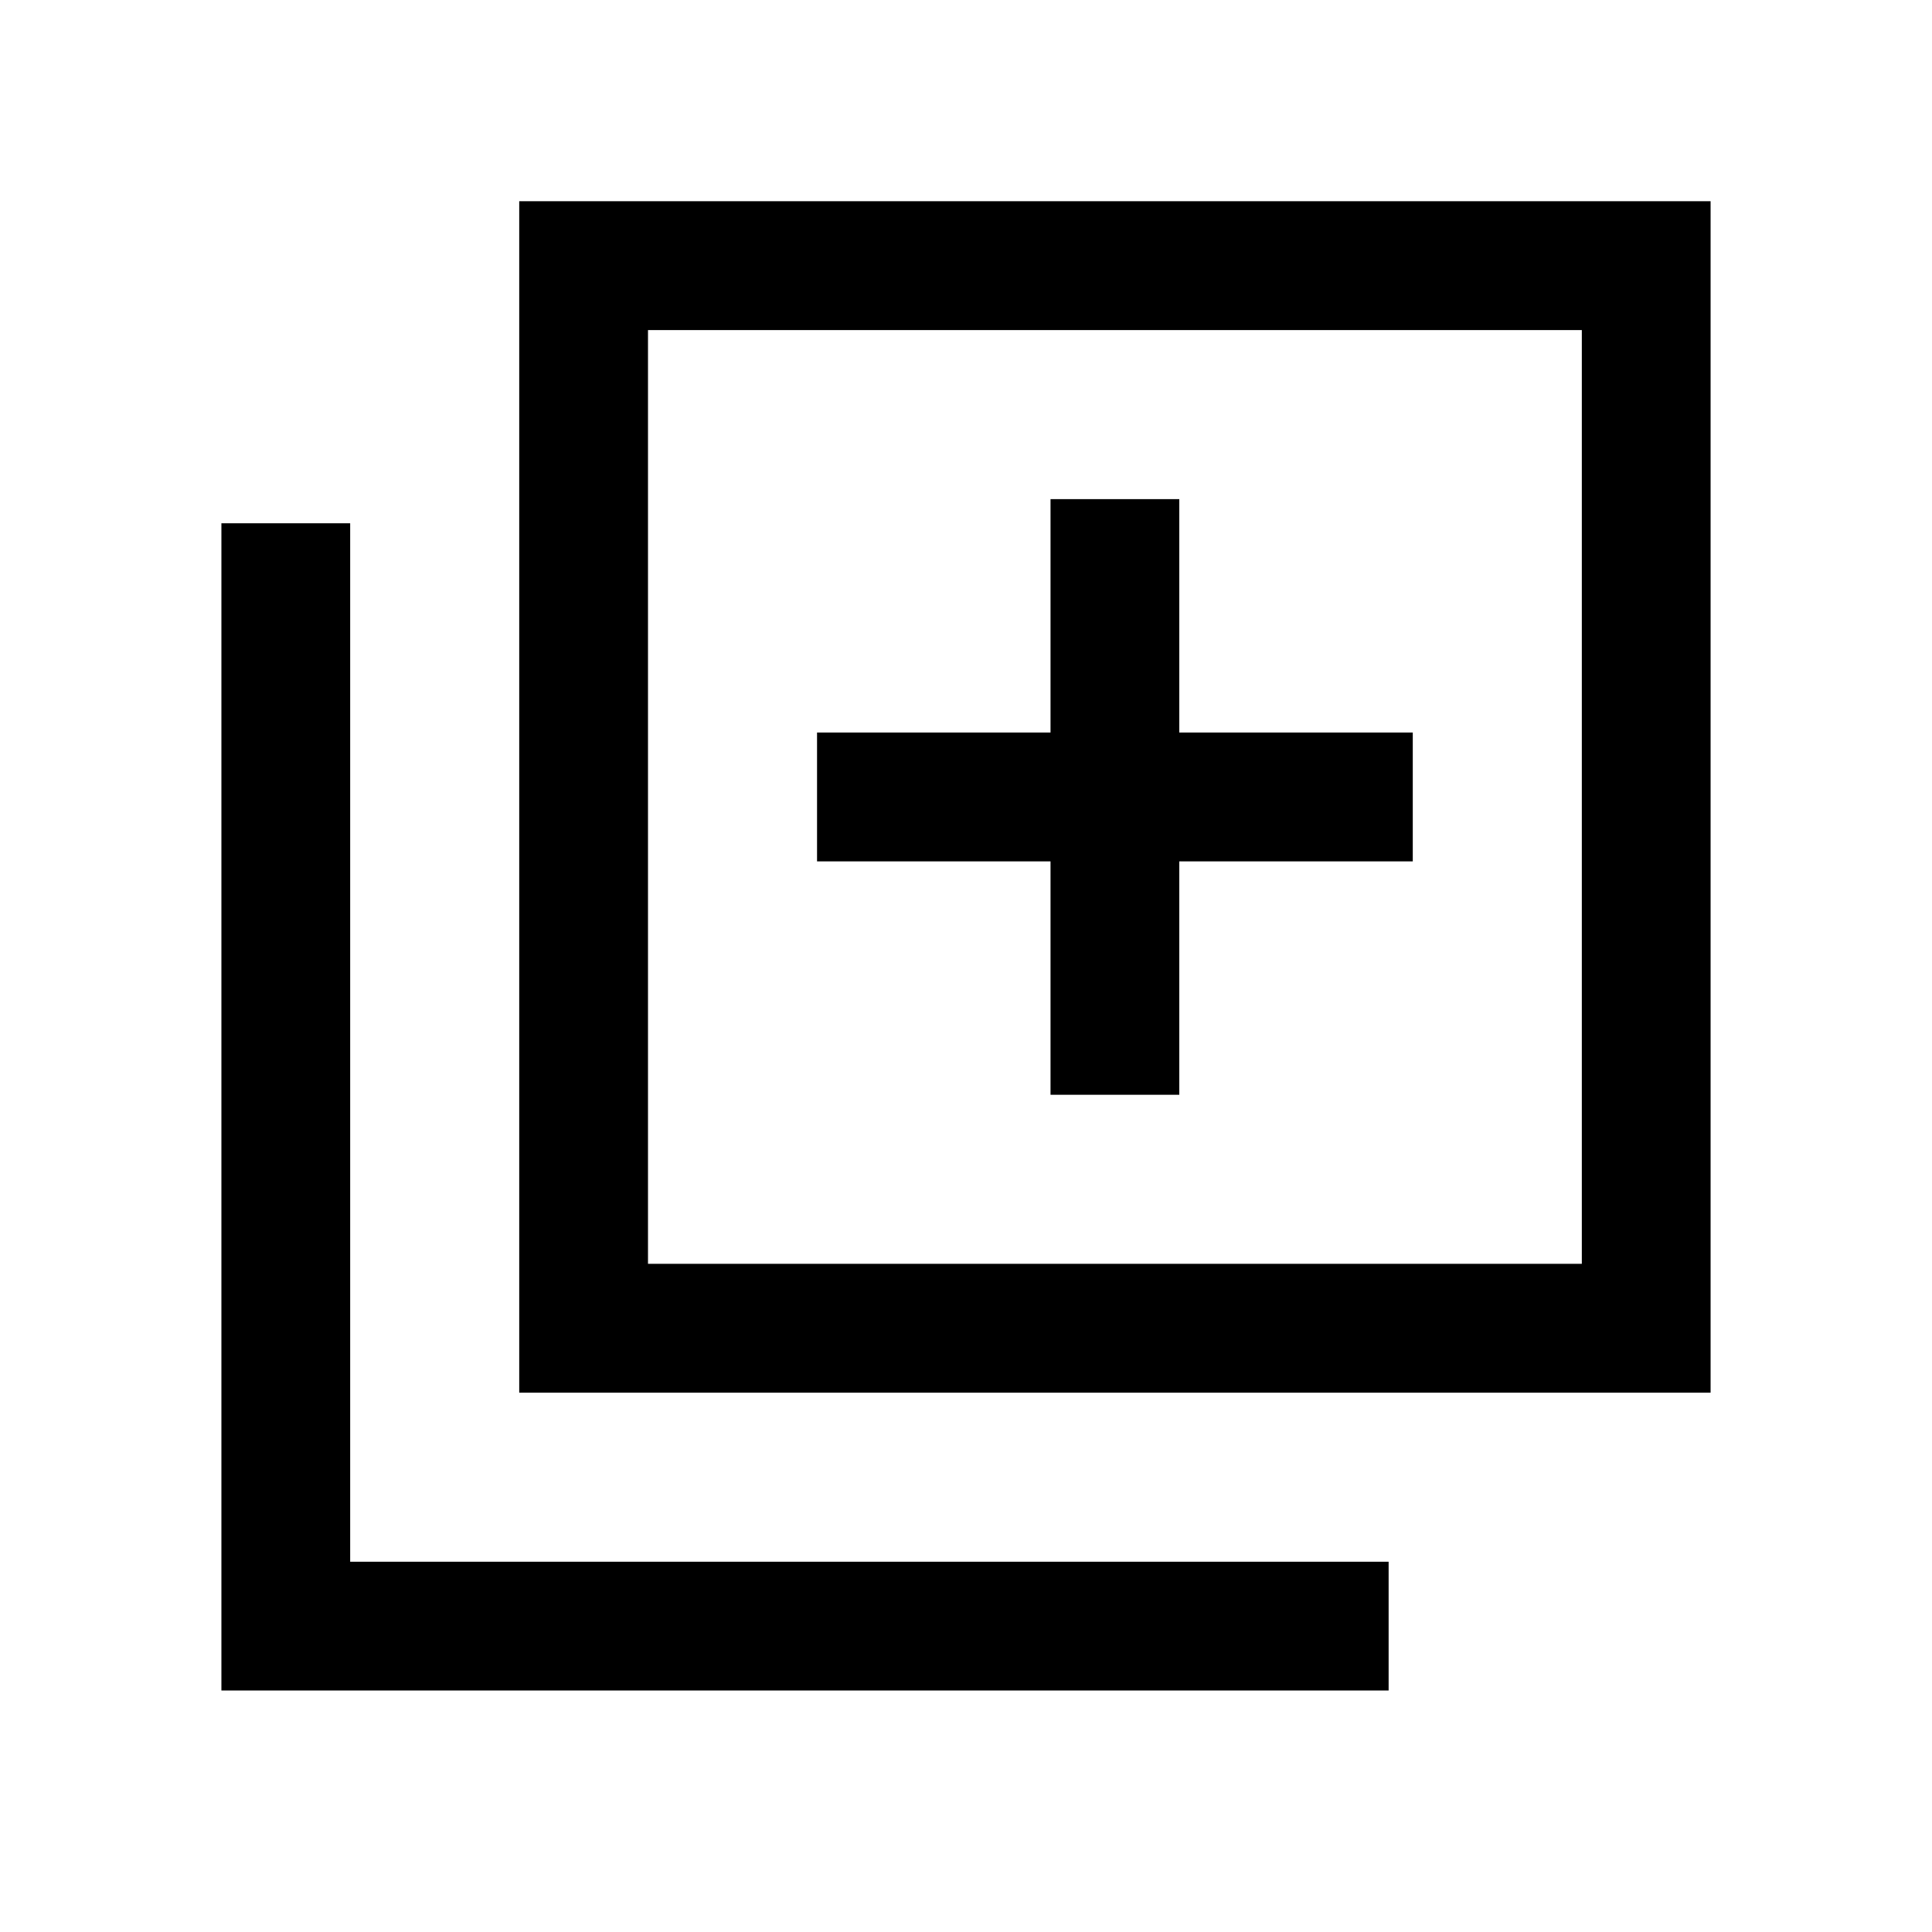 <svg xmlns="http://www.w3.org/2000/svg" viewBox="0 0 20 20"><path d="M10.875 11.333h1.333V8.917h2.417V7.583h-2.417V5.167h-1.333v2.416H8.458v1.334h2.417Zm-5.5 3.084V2.083h12.333v12.334Zm1.333-1.334h9.667V3.417H6.708ZM2.292 17.5V5.417h1.333v10.75h10.75V17.5Zm4.416-4.417V3.417v9.666Z"/></svg>
